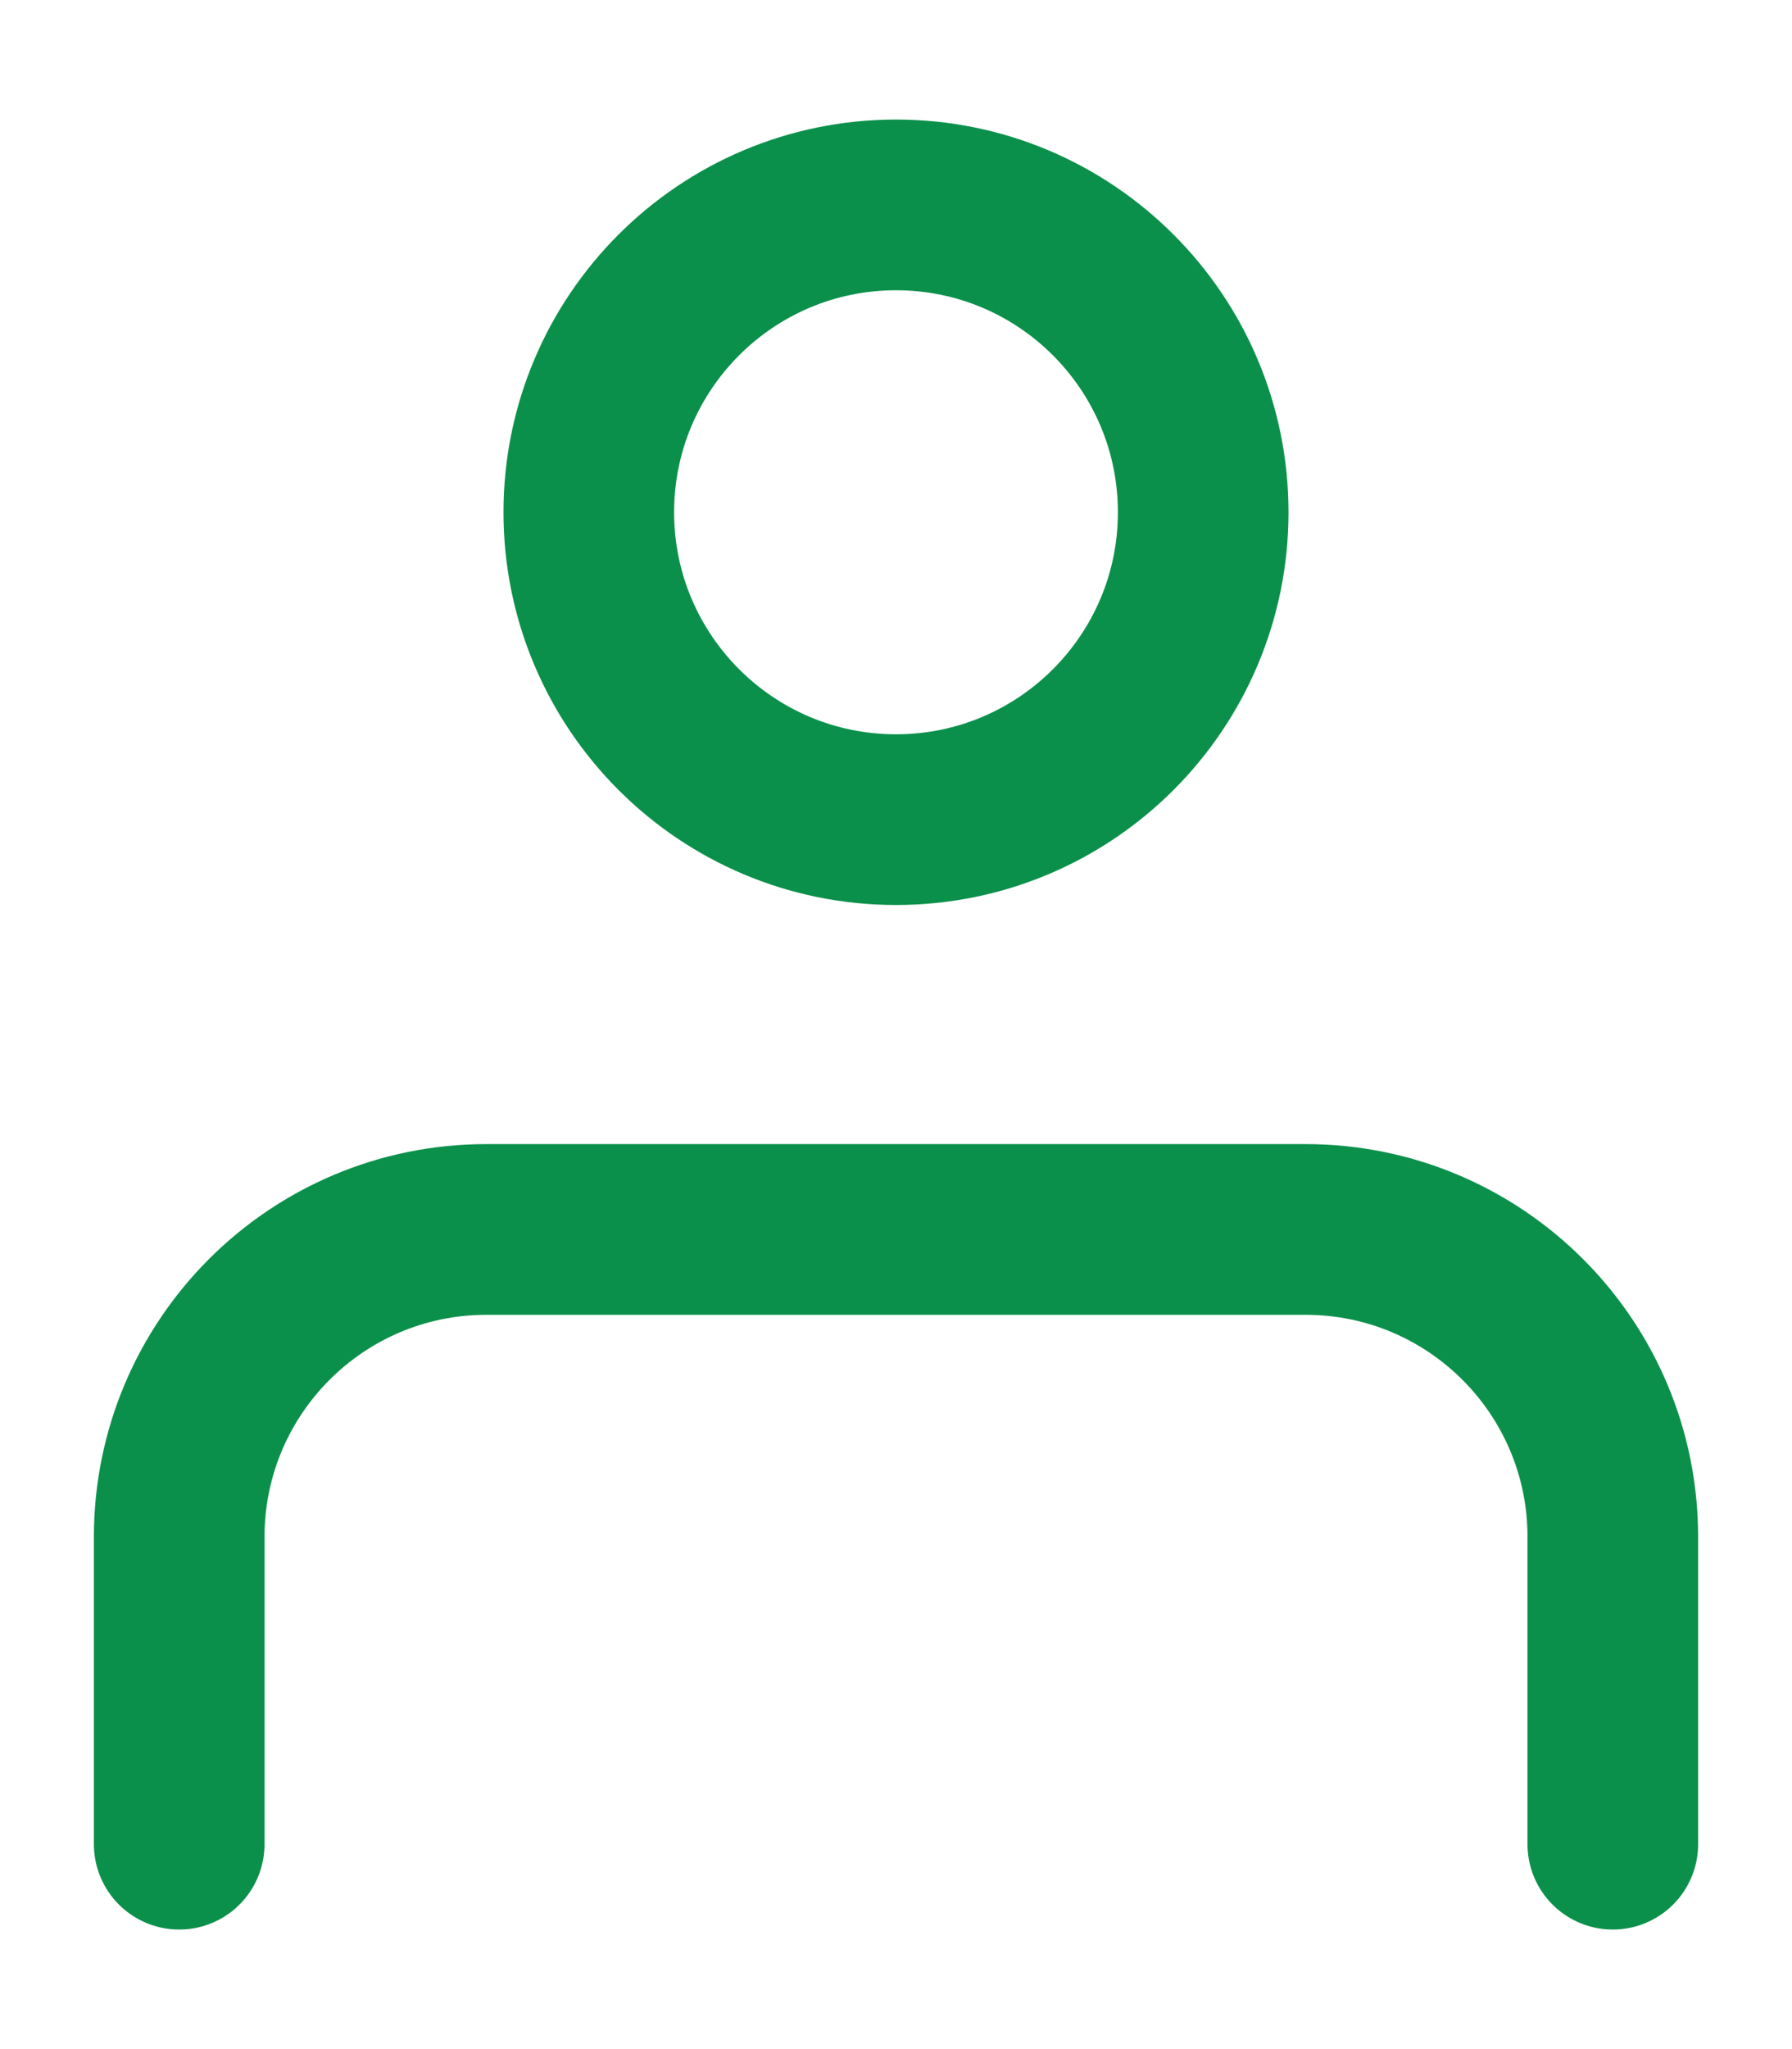 <svg width="14" height="16" viewBox="0 0 14 16" fill="none" xmlns="http://www.w3.org/2000/svg">
<path d="M12.6 14.4L12.6 12C12.6 10.675 11.525 9.6 10.2 9.6H3.8C2.475 9.6 1.401 10.674 1.4 12L1.4 14.4M9.4 4C9.4 5.325 8.326 6.4 7 6.4C5.675 6.4 4.6 5.325 4.6 4C4.6 2.675 5.675 1.6 7 1.6C8.326 1.6 9.4 2.675 9.4 4Z" stroke="#0B904B" stroke-width="1.333" stroke-linecap="round" stroke-linejoin="round"/>
</svg>

